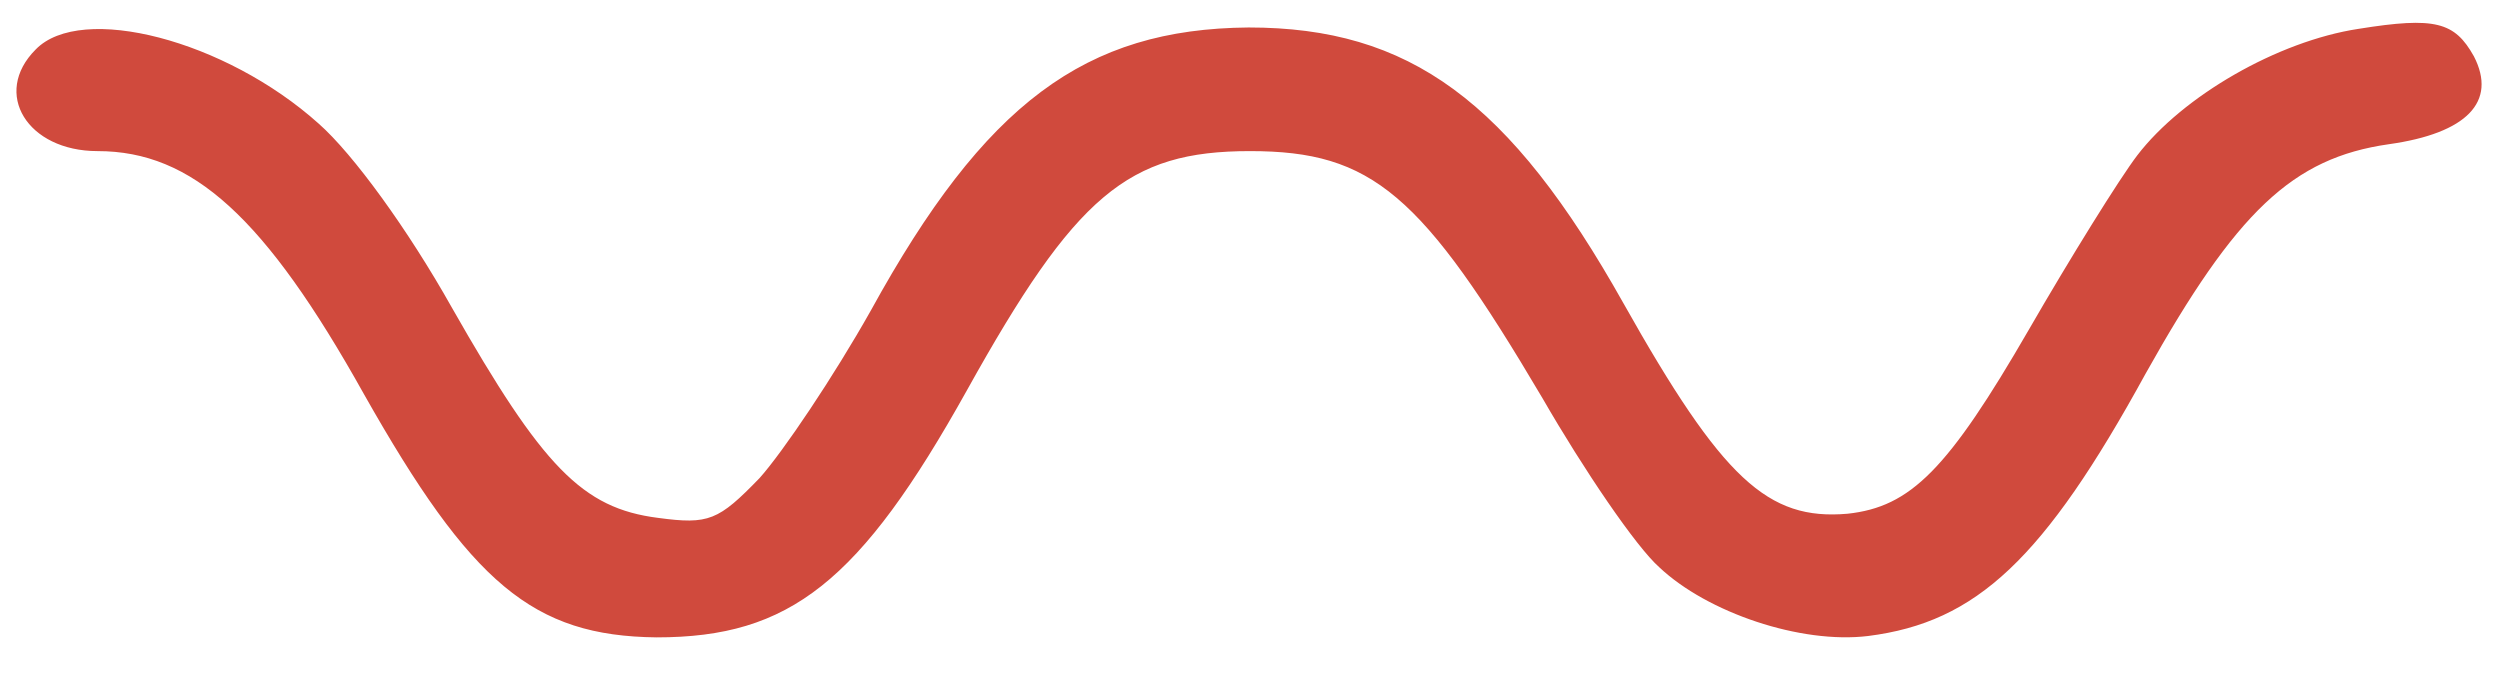 <?xml version="1.0" standalone="no"?>
<!DOCTYPE svg PUBLIC "-//W3C//DTD SVG 20010904//EN"
 "http://www.w3.org/TR/2001/REC-SVG-20010904/DTD/svg10.dtd">
<svg version="1.0" xmlns="http://www.w3.org/2000/svg"
 width="182pt" height="49pt" viewBox="0 0 182 49"
 preserveAspectRatio="xMidYMid meet">

<g transform="translate(0,49) scale(0.1,-0.1)"
fill="#D04A3D" stroke="none">
<path d="M1717 469 c-59 -9 -128 -49 -161 -92 -13 -17 -49 -75 -79 -127 -59
-102 -86 -129 -132 -134 -58 -5 -91 25 -163 153 -83 148 -156 201 -273 201
-119 -1 -192 -55 -275 -206 -27 -48 -64 -103 -81 -122 -30 -31 -37 -34 -74
-29 -55 7 -84 37 -150 153 -32 57 -72 112 -97 134 -68 61 -173 88 -206 54 -32
-32 -6 -74 45 -74 69 0 122 -48 194 -177 78 -138 123 -176 213 -177 97 0 148
40 226 180 79 142 117 174 206 174 89 0 125 -31 213 -180 30 -52 68 -108 85
-123 35 -33 103 -56 152 -50 79 10 128 56 202 191 66 118 107 157 177 167 57
8 79 31 62 64 -14 25 -28 29 -84 20z"/>
</g>
</svg>
